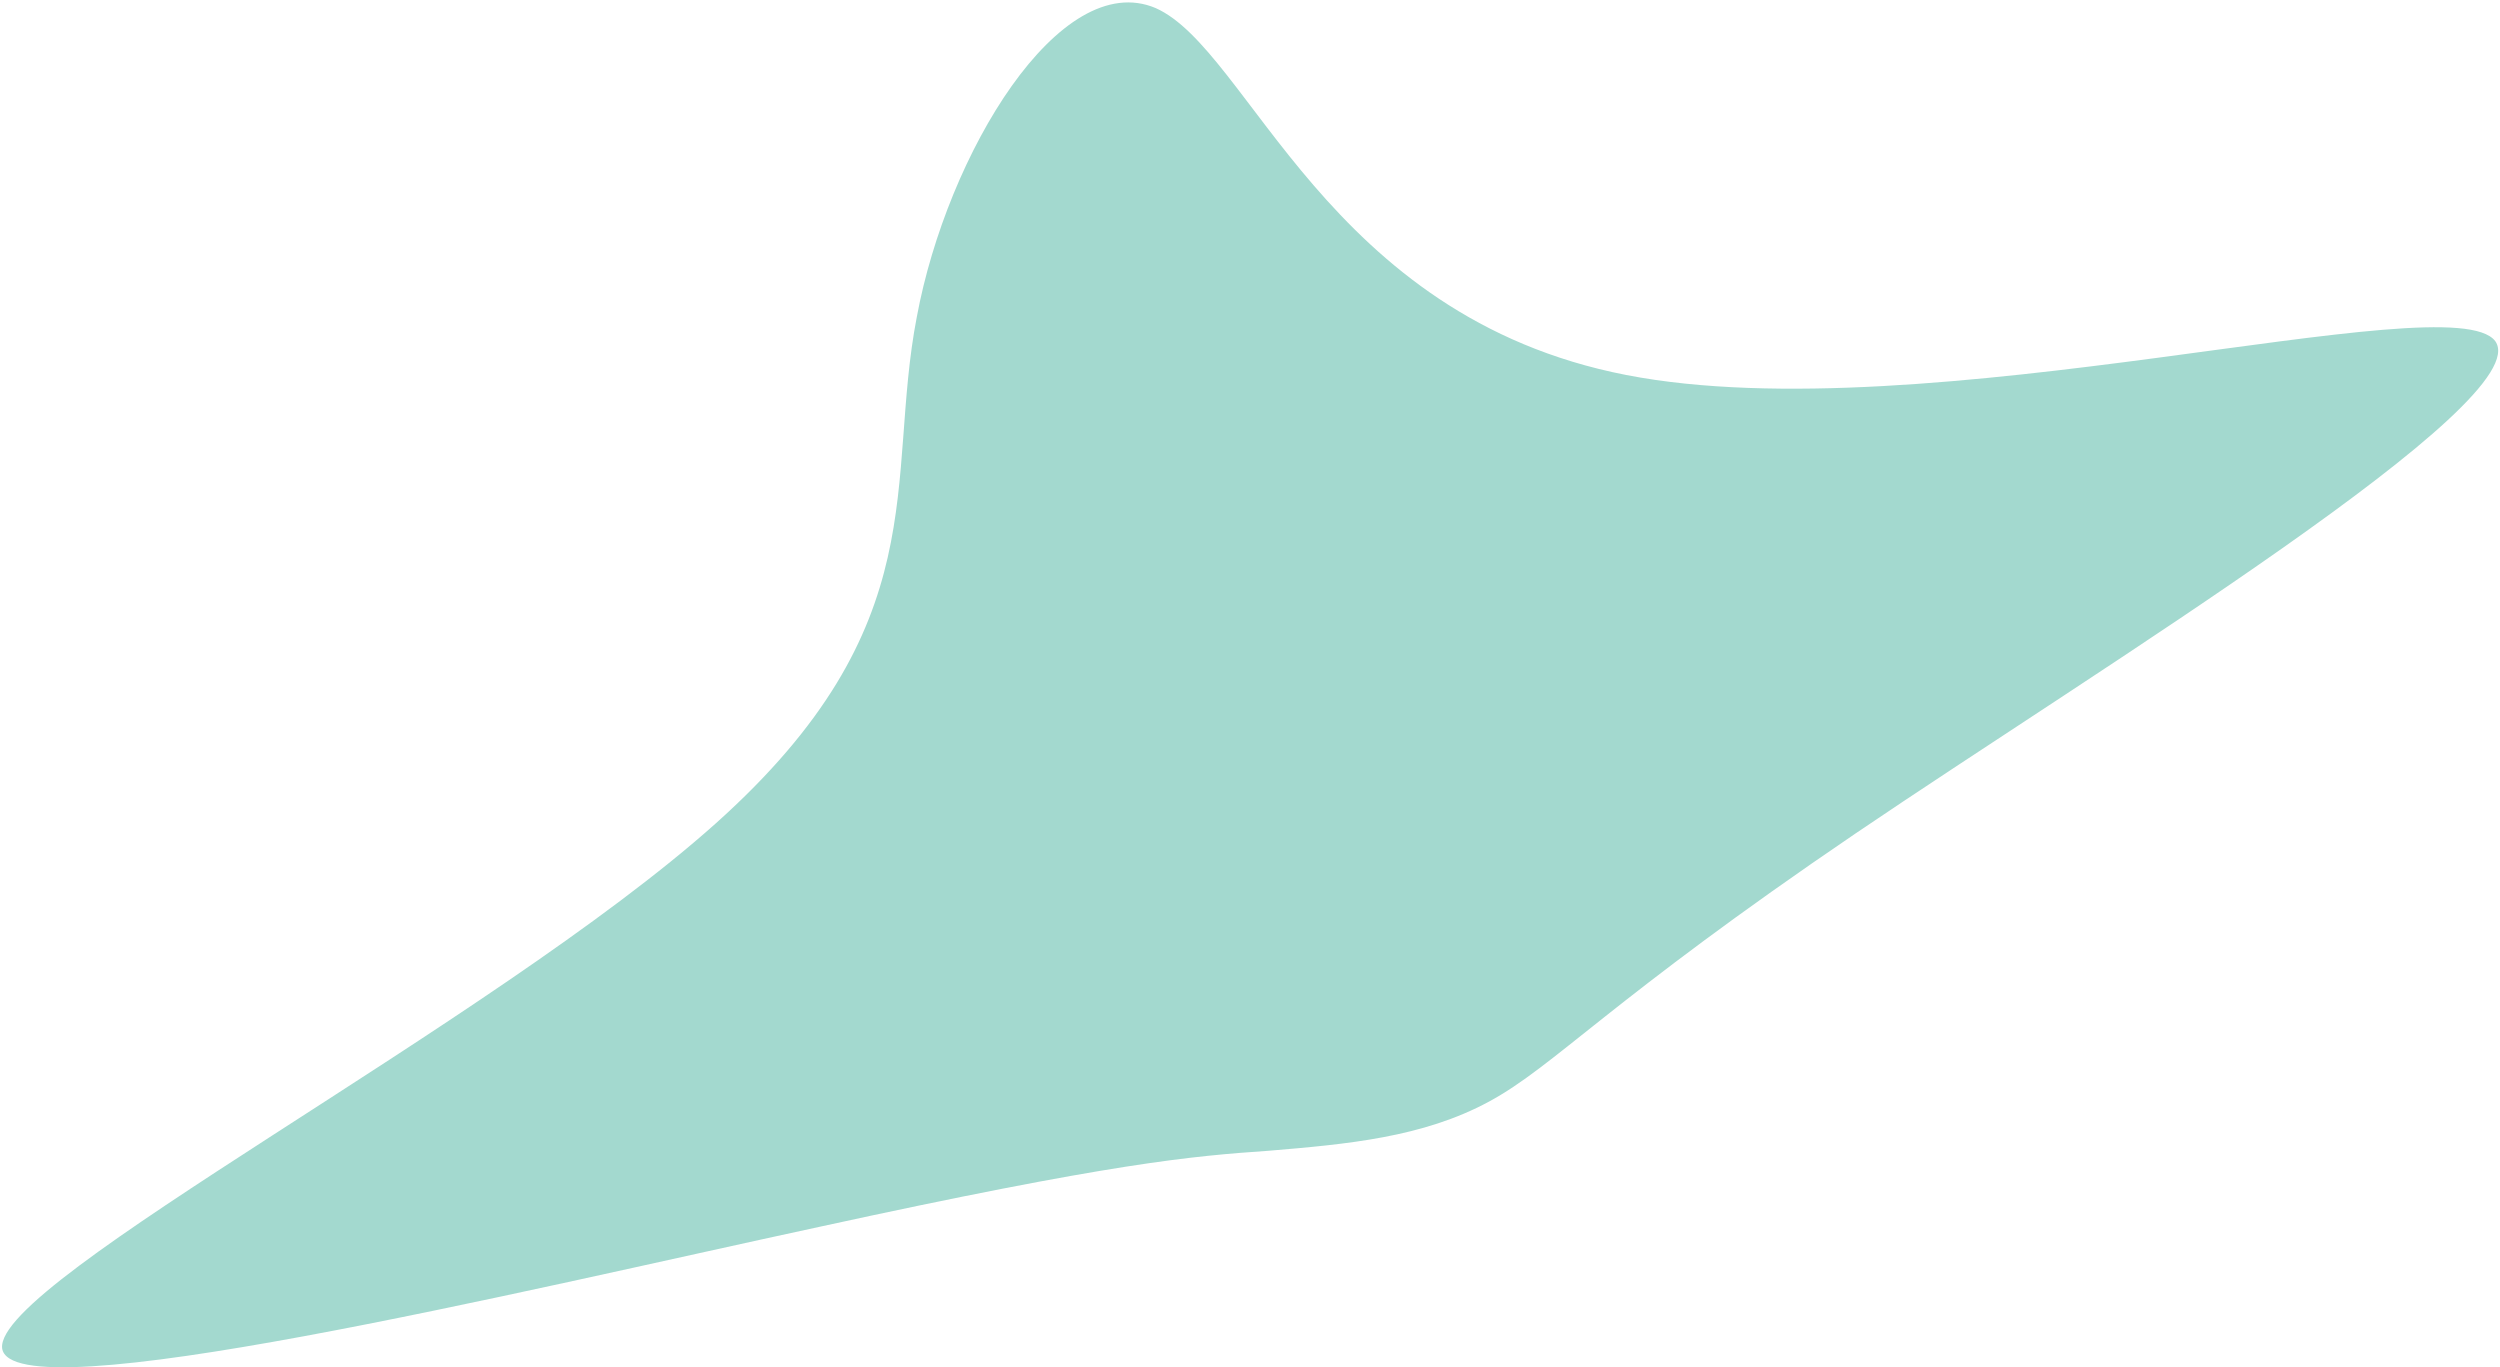 <svg width="713" height="390" viewBox="0 0 713 390" fill="none" xmlns="http://www.w3.org/2000/svg">
<path d="M361.866 328.194C339.94 329.717 317.601 331.586 233.8 349.87C149.241 368.088 3.153 403.481 0.606 384.524C-1.529 365.22 140.224 291.98 204.099 234.866C267.562 178.099 252.39 137.391 261.472 90.395C270.141 43.744 302.306 -9.262 329.587 2.301C356.455 14.21 378.093 90.275 463.805 106.95C549.518 123.624 698.959 80.496 711.637 97.281C723.902 114.412 599.124 190.284 529.215 237.694C458.894 285.451 443.508 303.986 424.646 314.188C405.784 324.39 384.204 326.325 361.866 328.194Z" fill="#A3D9CF"/>
</svg>